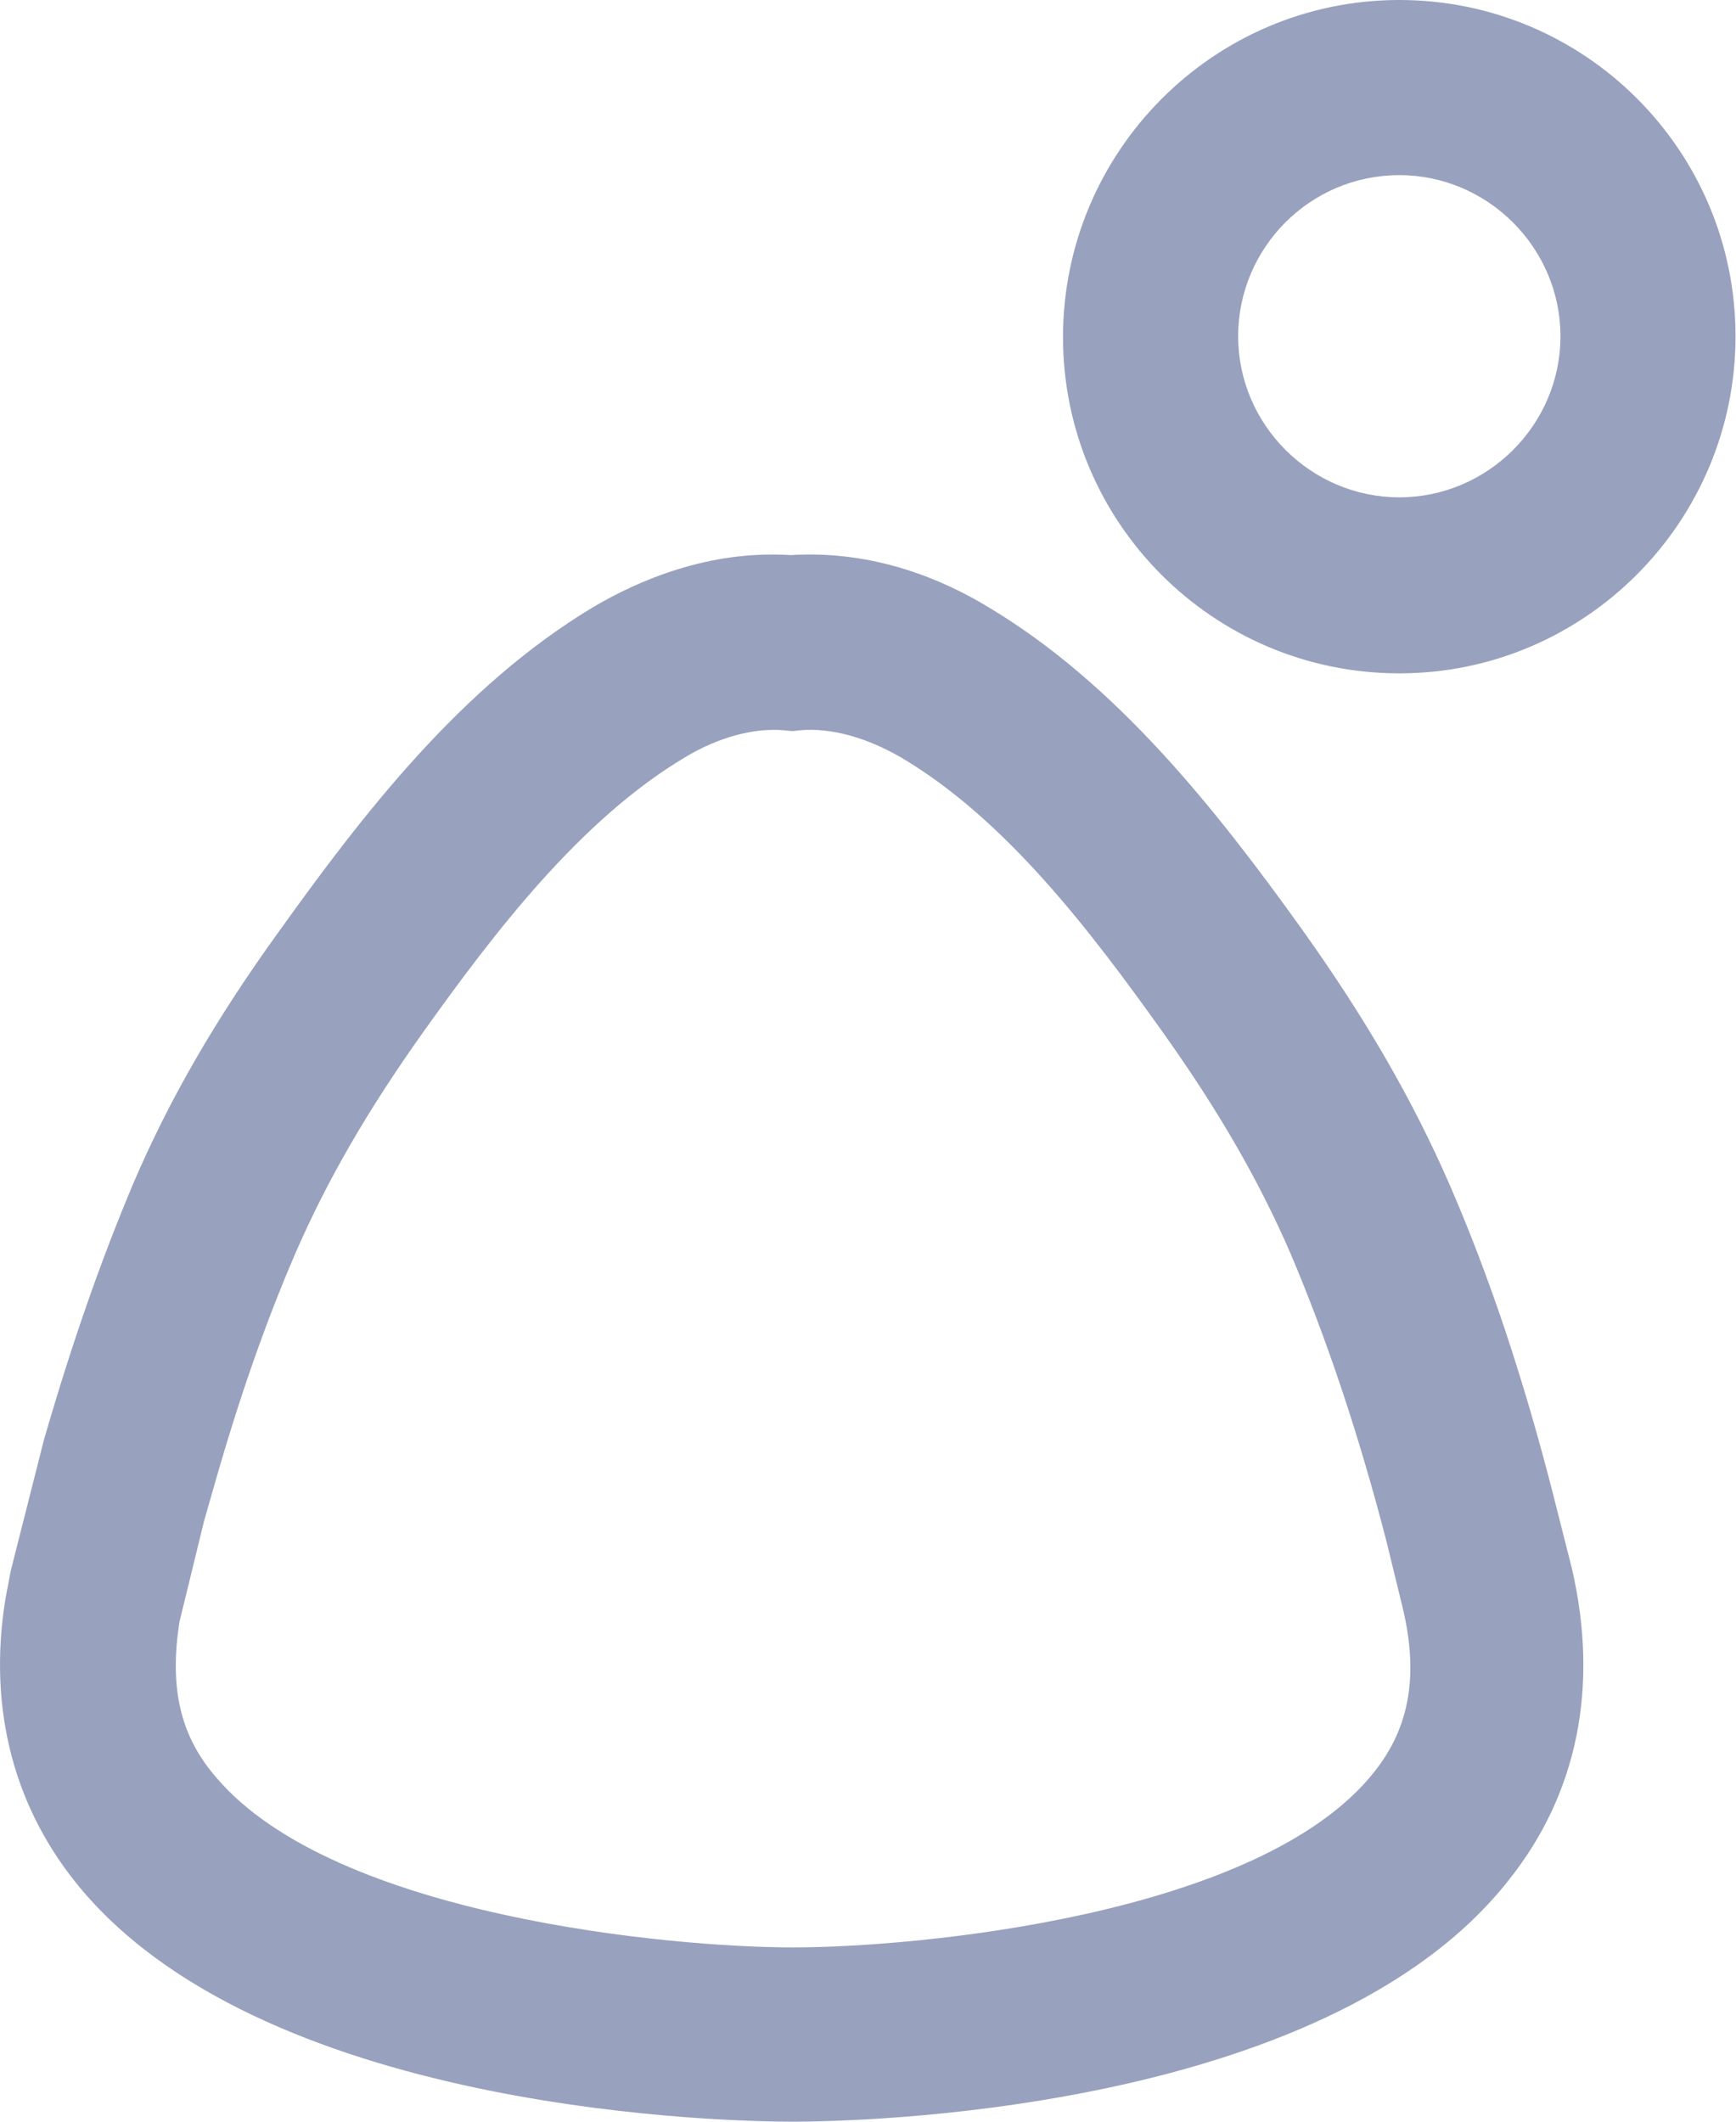 <svg width="18" height="22" viewBox="0 0 18 22" fill="none" xmlns="http://www.w3.org/2000/svg">
<path d="M8.217 22C7.663 22 2.833 21.936 0.854 19.603C0.145 18.768 -0.127 17.724 0.055 16.588L0.073 16.489C0.091 16.407 0.1 16.334 0.118 16.262L0.454 14.936C0.745 13.928 1.044 13.075 1.38 12.276C1.753 11.404 2.234 10.569 2.897 9.652C3.75 8.462 4.776 7.118 6.156 6.292C6.619 6.02 7.346 5.702 8.199 5.756C9.062 5.702 9.779 6.011 10.242 6.292C11.568 7.082 12.594 8.371 13.511 9.652C14.164 10.569 14.646 11.404 15.027 12.276C15.445 13.238 15.799 14.3 16.107 15.508L16.298 16.262C16.58 17.478 16.362 18.595 15.644 19.494C13.729 21.936 8.78 22 8.217 22ZM2.116 15.771L1.861 16.816C1.753 17.506 1.871 18.005 2.243 18.432C3.469 19.875 6.973 20.193 8.217 20.193H8.226C9.497 20.193 13.066 19.866 14.246 18.377C14.618 17.914 14.709 17.369 14.546 16.679L14.373 15.971C14.083 14.854 13.756 13.883 13.383 13.002C13.057 12.248 12.639 11.522 12.058 10.705C11.313 9.661 10.433 8.499 9.343 7.854C8.98 7.645 8.617 7.545 8.299 7.572L8.217 7.581L8.126 7.572C7.818 7.545 7.445 7.645 7.1 7.854C6.02 8.499 5.13 9.661 4.386 10.705C3.805 11.522 3.387 12.248 3.06 13.002C2.751 13.719 2.479 14.5 2.225 15.39L2.116 15.771Z" fill="#98A1BD"/>
<path d="M14.509 6.982C12.584 6.982 11.022 5.421 11.022 3.496C11.022 1.571 12.584 0 14.509 0C16.434 0 17.995 1.562 17.995 3.487C17.995 5.411 16.434 6.982 14.509 6.982ZM14.509 1.816C13.583 1.816 12.838 2.57 12.838 3.487C12.838 4.404 13.592 5.157 14.509 5.157C15.426 5.157 16.18 4.404 16.18 3.487C16.18 2.57 15.426 1.816 14.509 1.816Z" fill="#98A1BD"/>
</svg>
